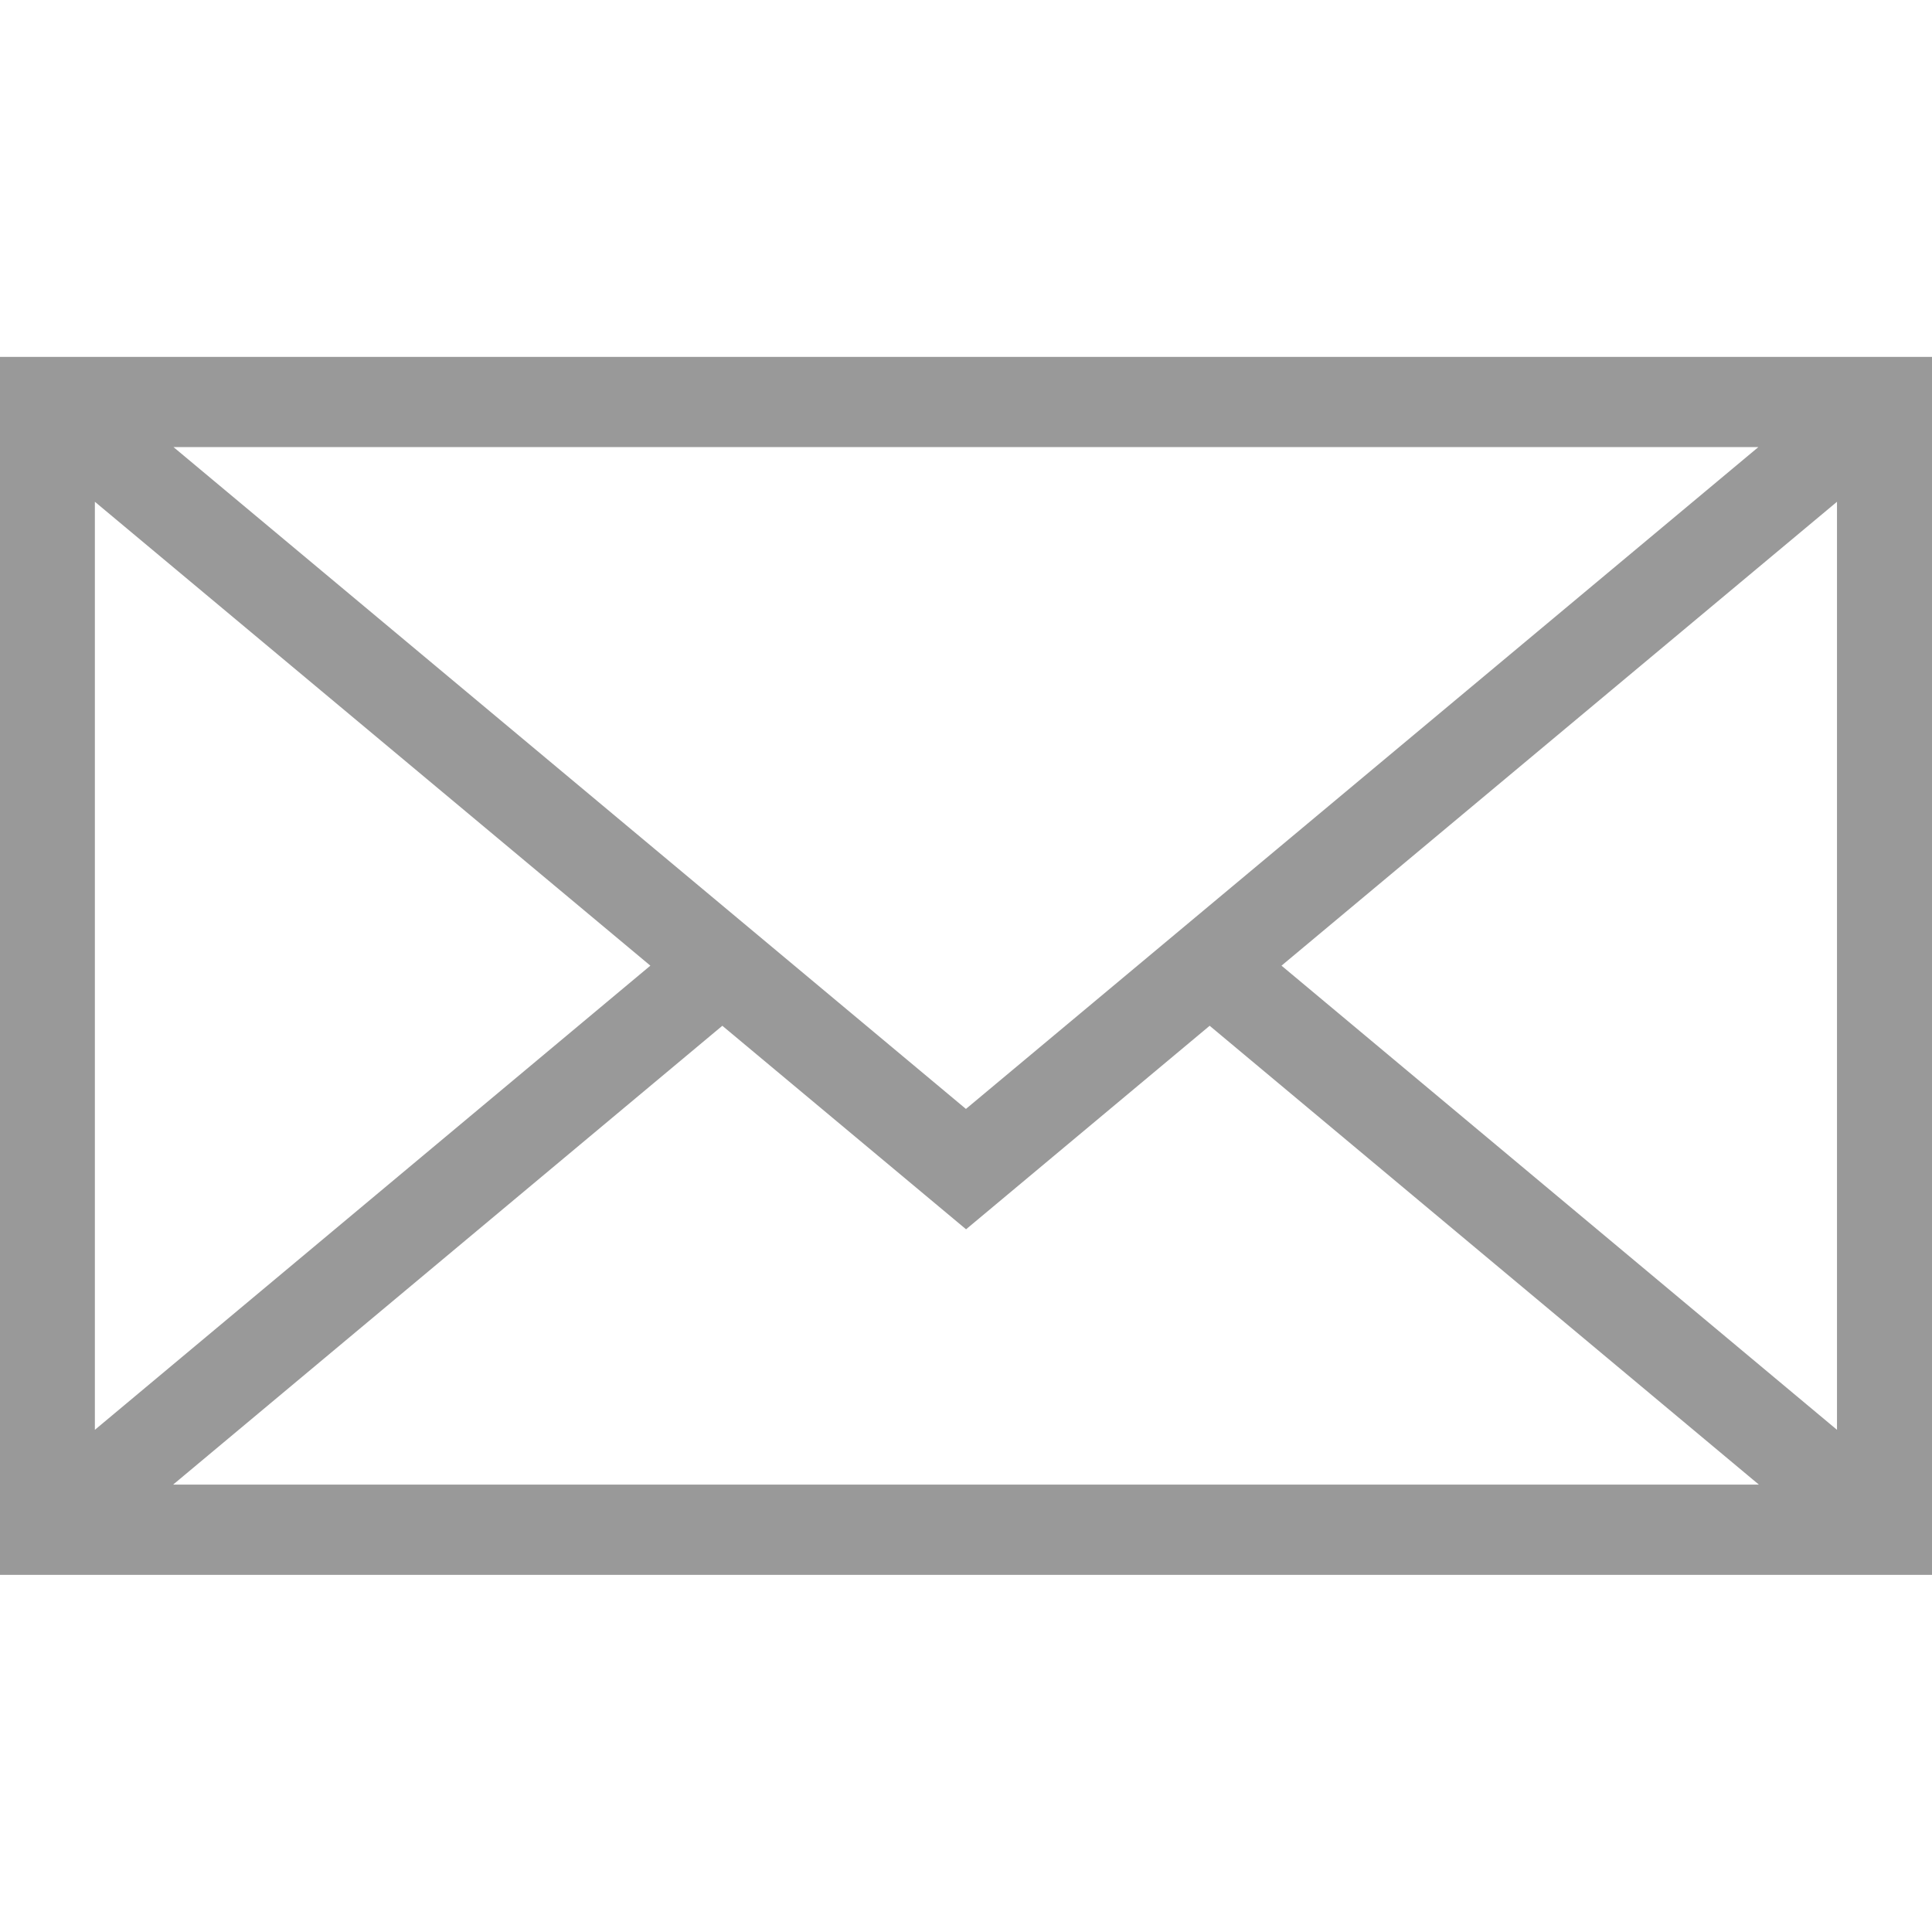 <?xml version="1.0" encoding="utf-8"?>
<!-- Generator: Adobe Illustrator 15.1.0, SVG Export Plug-In . SVG Version: 6.00 Build 0)  -->
<!DOCTYPE svg PUBLIC "-//W3C//DTD SVG 1.1//EN" "http://www.w3.org/Graphics/SVG/1.1/DTD/svg11.dtd">
<svg version="1.1" id="Layer_1" xmlns:sketch="http://www.bohemiancoding.com/sketch/ns"
	 xmlns="http://www.w3.org/2000/svg" xmlns:xlink="http://www.w3.org/1999/xlink" x="0px" y="0px" width="14.173px"
	 height="14.173px" viewBox="0.354 -2.272 14.173 14.173" enable-background="new 0.354 -2.272 14.173 14.173" xml:space="preserve"
	>
<title>email19</title>
<desc>Created with Sketch.</desc>
<g id="Page-1" sketch:type="MSPage">
	<g id="INVOICE-1" transform="translate(-417, -55)" sketch:type="MSArtboardGroup">
		<g id="ZAGLAVLJE" transform="translate(30, 15)" sketch:type="MSLayerGroup">
			<g id="KONTAKTI" transform="translate(267, 35)" sketch:type="MSShapeGroup">
				<g id="Oval-1-_x2B_-email19" transform="translate(117, 0)">
					<path id="email19" fill="#999999" d="M3.354,14.281h14.173V5.346H3.354V14.281z M10.44,10.863L4.627,6.008h11.626L10.44,10.863
						z M8.125,9.812L4.05,13.217V6.409L8.125,9.812z M8.653,10.253l1.788,1.493l1.787-1.493l4.029,3.366H4.624L8.653,10.253z
						 M12.755,9.812l4.075-3.403v6.808L12.755,9.812z"/>
				</g>
			</g>
		</g>
	</g>
</g>
</svg>
